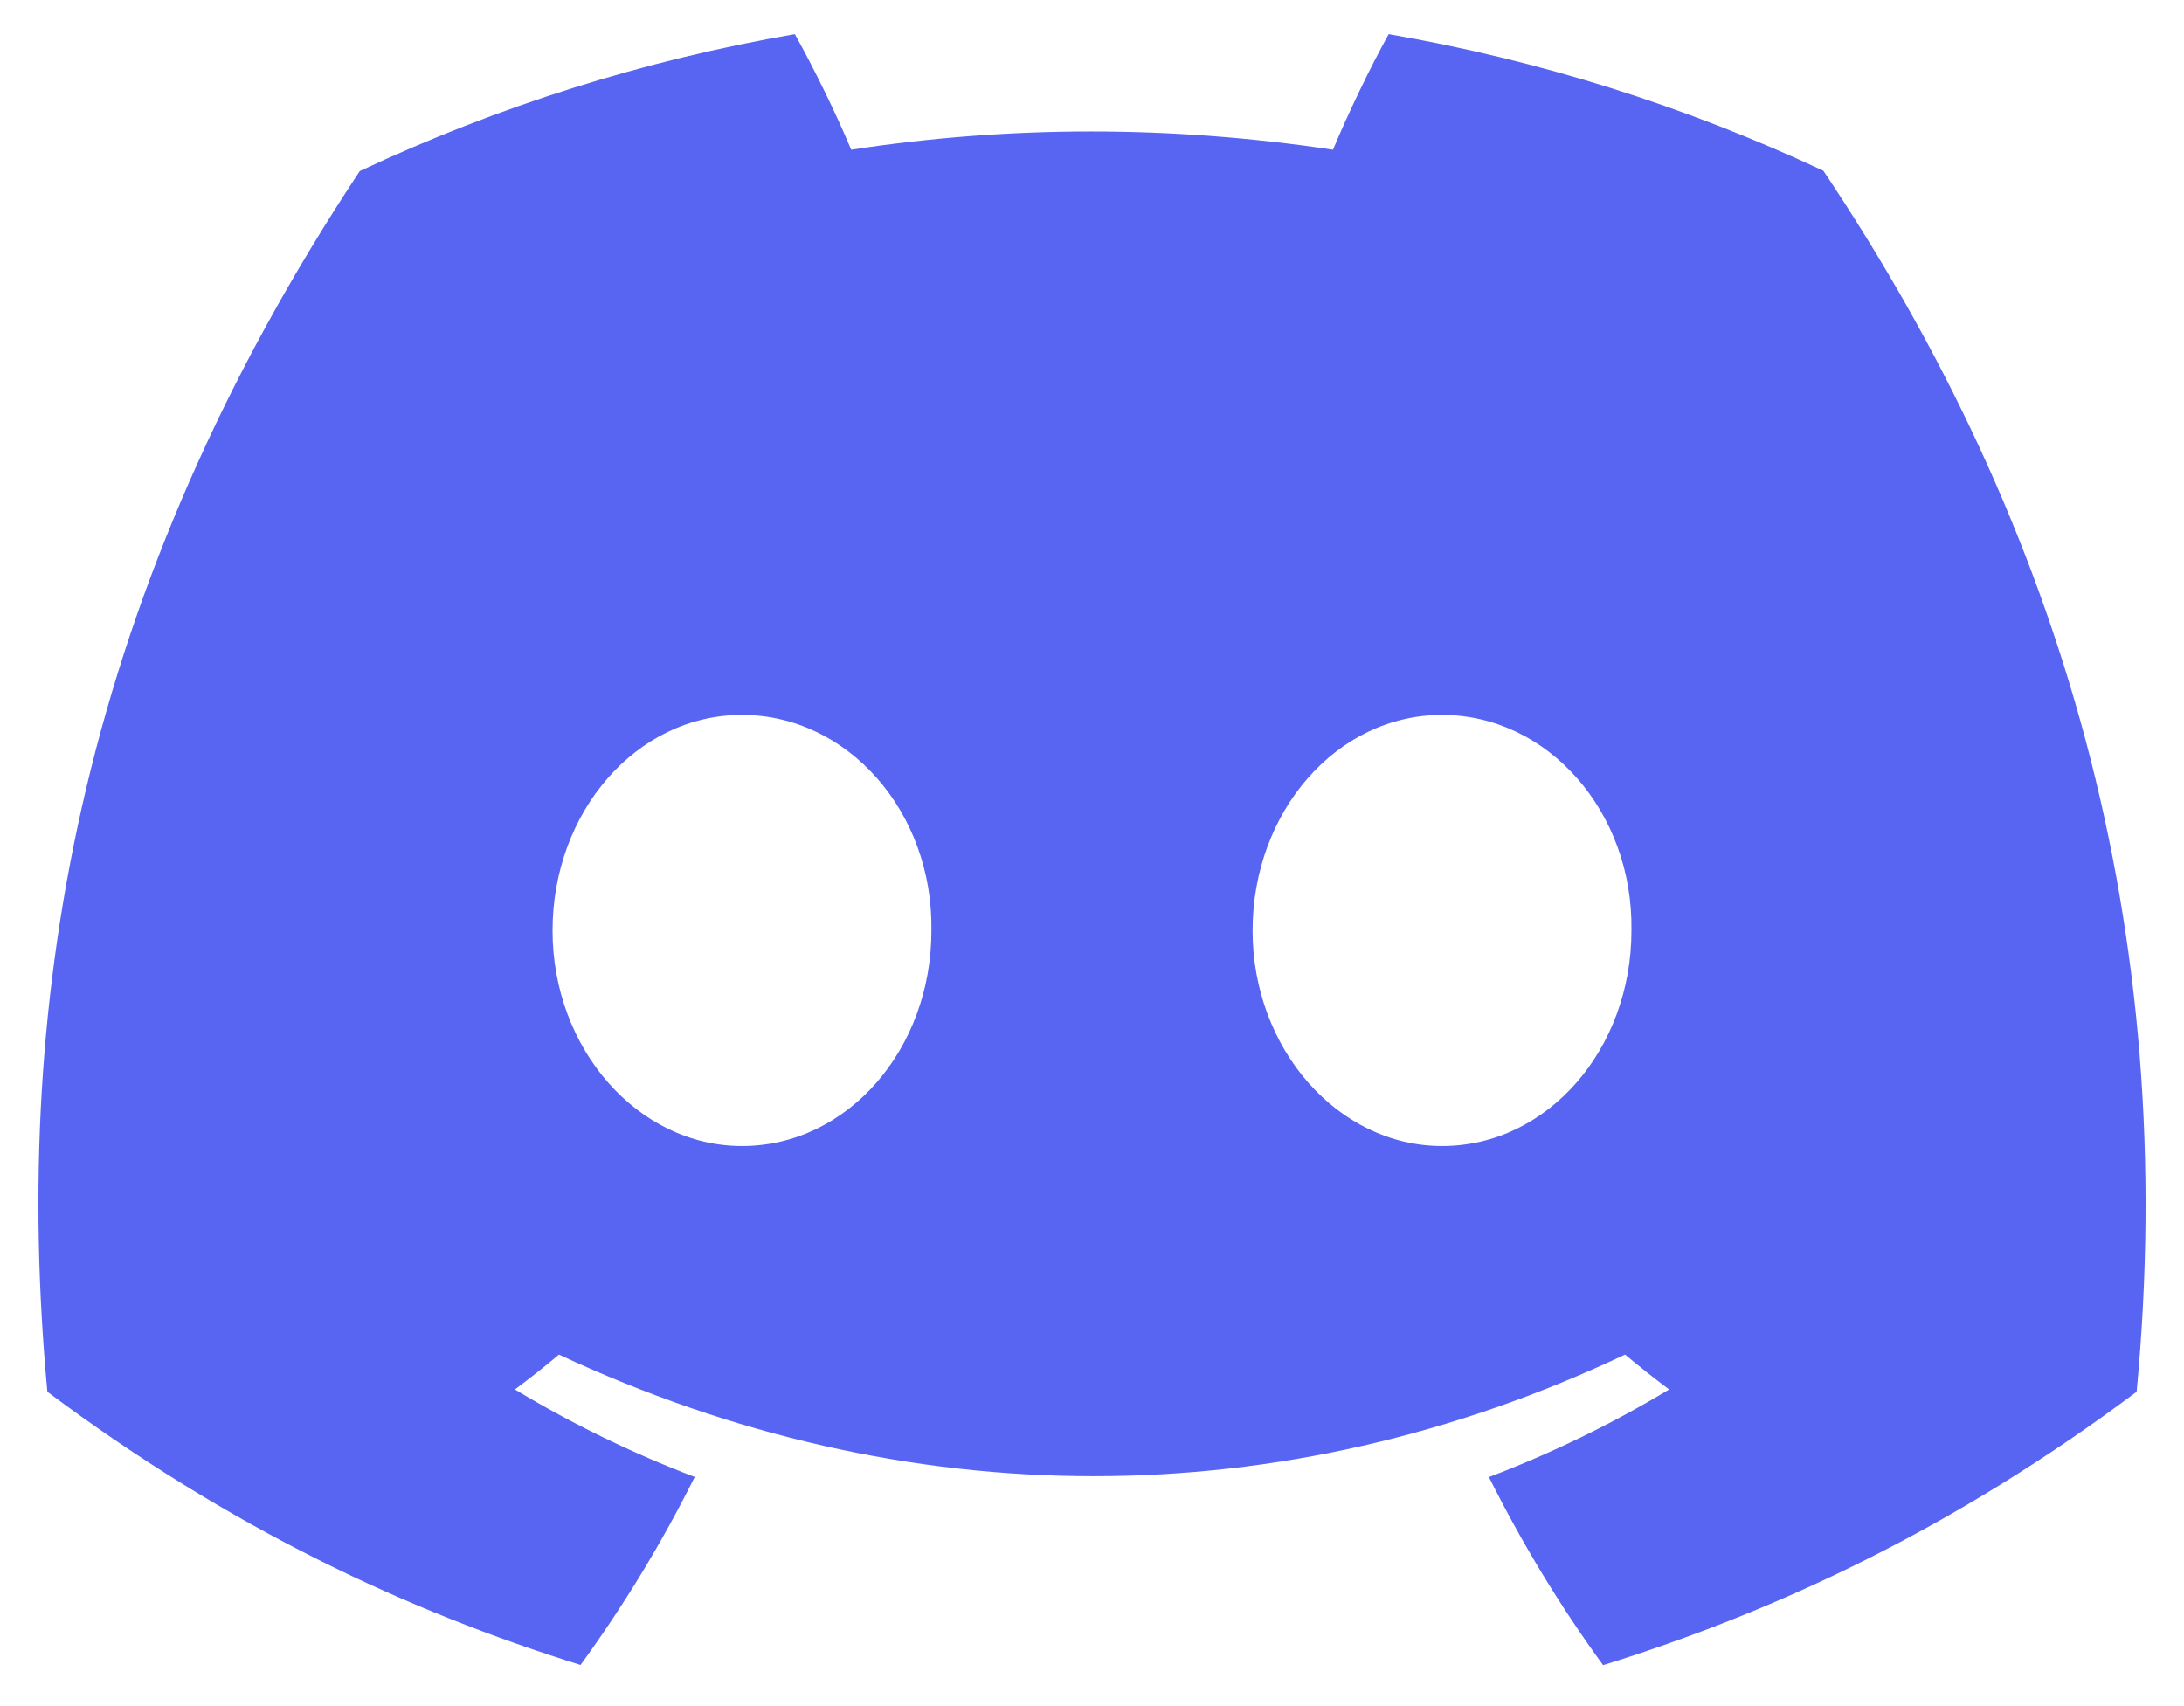 <svg width="32" height="25" viewBox="0 0 32 25" fill="none" xmlns="http://www.w3.org/2000/svg">
<g id="logos:discord-icon" clip-path="url(#clip0_1_32)">
<path id="Vector" d="M26.716 2.502C24.692 1.554 22.549 0.881 20.347 0.5C20.072 0.996 19.752 1.663 19.531 2.194C17.156 1.837 14.803 1.837 12.472 2.194C12.251 1.663 11.923 0.996 11.646 0.5C9.441 0.881 7.297 1.556 5.271 2.507C1.24 8.598 0.148 14.538 0.694 20.394C3.368 22.391 5.959 23.604 8.506 24.397C9.139 23.527 9.699 22.605 10.179 21.642C9.264 21.294 8.383 20.864 7.544 20.36C7.765 20.196 7.98 20.026 8.19 19.849C13.27 22.225 18.79 22.225 23.81 19.849C24.02 20.024 24.236 20.195 24.456 20.36C23.616 20.866 22.732 21.296 21.816 21.644C22.299 22.611 22.858 23.534 23.489 24.4C26.039 23.606 28.632 22.393 31.306 20.394C31.947 13.606 30.211 7.72 26.716 2.502ZM10.871 16.793C9.346 16.793 8.096 15.369 8.096 13.636C8.096 11.902 9.32 10.476 10.871 10.476C12.423 10.476 13.674 11.899 13.647 13.636C13.649 15.369 12.423 16.793 10.871 16.793ZM21.129 16.793C19.604 16.793 18.353 15.369 18.353 13.636C18.353 11.902 19.577 10.476 21.129 10.476C22.68 10.476 23.931 11.899 23.904 13.636C23.904 15.369 22.68 16.793 21.129 16.793Z" fill="#5865F2"/>
</g>
<defs>
<clipPath id="clip0_1_32">
<rect width="30.88" height="24" fill="white" transform="translate(0.56 0.5)"/>
</clipPath>
</defs>
</svg>

